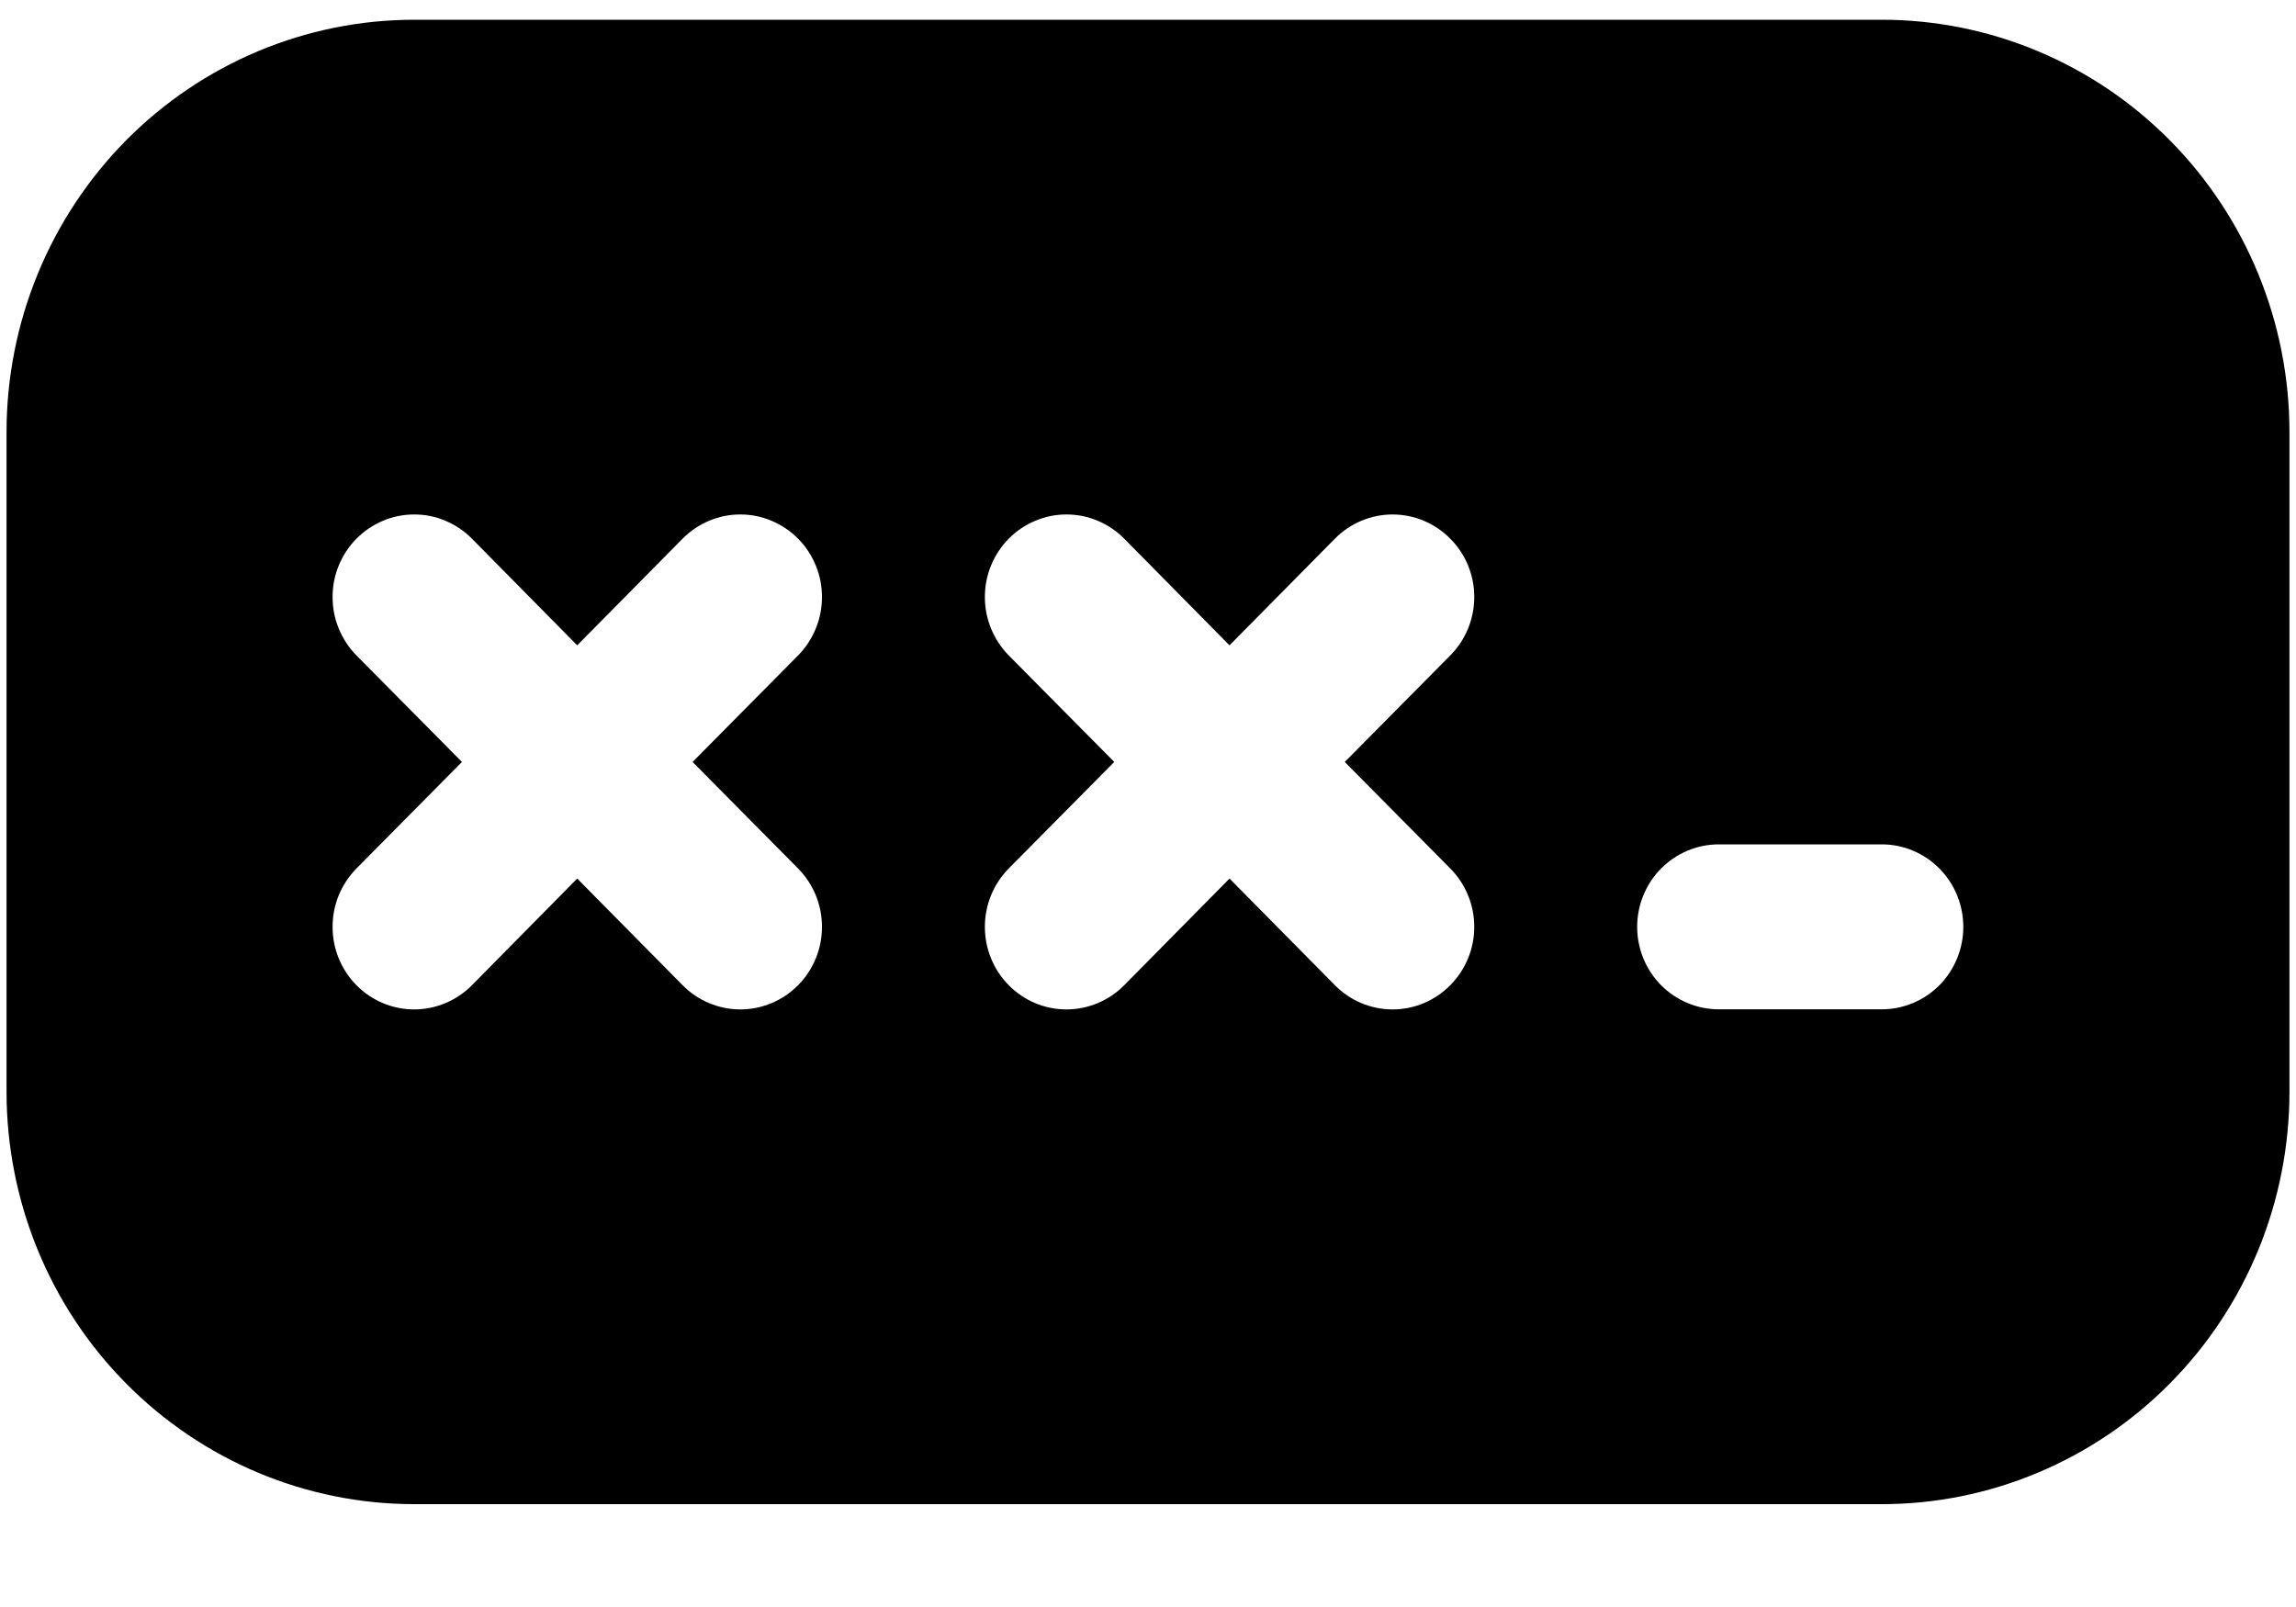 <svg width="20" height="14" viewBox="0 0 20 14" fill="none" xmlns="http://www.w3.org/2000/svg">
<g clip-path="url(#clip0_851_1072)">
<path d="M0.057 3.764C0.057 2.812 0.431 1.898 1.097 1.224C1.763 0.551 2.666 0.172 3.608 0.172H16.392C17.334 0.172 18.237 0.551 18.903 1.224C19.569 1.898 19.943 2.812 19.943 3.764V9.511C19.943 9.983 19.851 10.45 19.673 10.886C19.494 11.322 19.233 11.718 18.903 12.051C18.573 12.385 18.182 12.649 17.751 12.83C17.32 13.011 16.858 13.104 16.392 13.104H3.608C2.666 13.104 1.763 12.725 1.097 12.051C0.431 11.378 0.057 10.464 0.057 9.511V3.764ZM5.946 4.693L5.028 5.622L4.111 4.693C4.045 4.626 3.966 4.573 3.88 4.537C3.794 4.5 3.701 4.482 3.608 4.482C3.515 4.482 3.422 4.5 3.336 4.537C3.25 4.573 3.171 4.626 3.105 4.693C3.039 4.759 2.987 4.839 2.951 4.926C2.915 5.013 2.897 5.107 2.897 5.201C2.897 5.296 2.915 5.389 2.951 5.476C2.987 5.564 3.039 5.643 3.105 5.71L4.024 6.638L3.105 7.566C3.039 7.633 2.987 7.712 2.951 7.799C2.915 7.887 2.897 7.98 2.897 8.075C2.897 8.169 2.915 8.263 2.951 8.35C2.987 8.437 3.039 8.517 3.105 8.583C3.238 8.718 3.419 8.794 3.608 8.794C3.701 8.794 3.794 8.775 3.88 8.739C3.966 8.703 4.045 8.65 4.111 8.583L5.028 7.654L5.946 8.583C6.012 8.65 6.09 8.703 6.177 8.739C6.263 8.775 6.355 8.794 6.449 8.794C6.542 8.794 6.635 8.775 6.721 8.739C6.807 8.703 6.886 8.65 6.952 8.583C7.018 8.517 7.07 8.437 7.106 8.35C7.142 8.263 7.16 8.169 7.16 8.075C7.16 7.98 7.142 7.887 7.106 7.799C7.07 7.712 7.018 7.633 6.952 7.566L6.033 6.638L6.952 5.71C7.018 5.643 7.07 5.564 7.106 5.476C7.142 5.389 7.16 5.296 7.16 5.201C7.16 5.107 7.142 5.013 7.106 4.926C7.07 4.839 7.018 4.759 6.952 4.693C6.886 4.626 6.807 4.573 6.721 4.537C6.635 4.5 6.542 4.482 6.449 4.482C6.355 4.482 6.263 4.5 6.177 4.537C6.09 4.573 6.012 4.626 5.946 4.693V4.693ZM11.628 4.693L10.71 5.622L9.793 4.693C9.727 4.626 9.648 4.573 9.562 4.537C9.476 4.5 9.383 4.482 9.29 4.482C9.196 4.482 9.104 4.5 9.018 4.537C8.931 4.573 8.853 4.626 8.787 4.693C8.721 4.759 8.669 4.839 8.633 4.926C8.597 5.013 8.579 5.107 8.579 5.201C8.579 5.296 8.597 5.389 8.633 5.476C8.669 5.564 8.721 5.643 8.787 5.71L9.706 6.638L8.787 7.566C8.721 7.633 8.669 7.712 8.633 7.799C8.597 7.887 8.579 7.98 8.579 8.075C8.579 8.169 8.597 8.263 8.633 8.35C8.669 8.437 8.721 8.517 8.787 8.583C8.92 8.718 9.101 8.794 9.29 8.794C9.383 8.794 9.476 8.775 9.562 8.739C9.648 8.703 9.727 8.65 9.793 8.583L10.71 7.654L11.628 8.583C11.761 8.718 11.942 8.794 12.131 8.794C12.319 8.794 12.5 8.718 12.633 8.583C12.767 8.448 12.842 8.265 12.842 8.075C12.842 7.884 12.767 7.701 12.633 7.566L11.714 6.638L12.633 5.71C12.767 5.575 12.842 5.392 12.842 5.201C12.842 5.01 12.767 4.827 12.633 4.693C12.5 4.558 12.319 4.482 12.131 4.482C11.942 4.482 11.761 4.558 11.628 4.693V4.693ZM14.261 8.075C14.261 8.265 14.336 8.448 14.469 8.583C14.603 8.717 14.783 8.793 14.972 8.793H16.392C16.58 8.793 16.761 8.717 16.894 8.583C17.027 8.448 17.102 8.265 17.102 8.075C17.102 7.884 17.027 7.701 16.894 7.567C16.761 7.432 16.58 7.356 16.392 7.356H14.972C14.783 7.356 14.603 7.432 14.469 7.567C14.336 7.701 14.261 7.884 14.261 8.075Z" fill="black"/>
</g>
<defs>
<clipPath id="clip0_851_1072">
<rect width="20" height="13.333" fill="white"/>
</clipPath>
</defs>
</svg>
